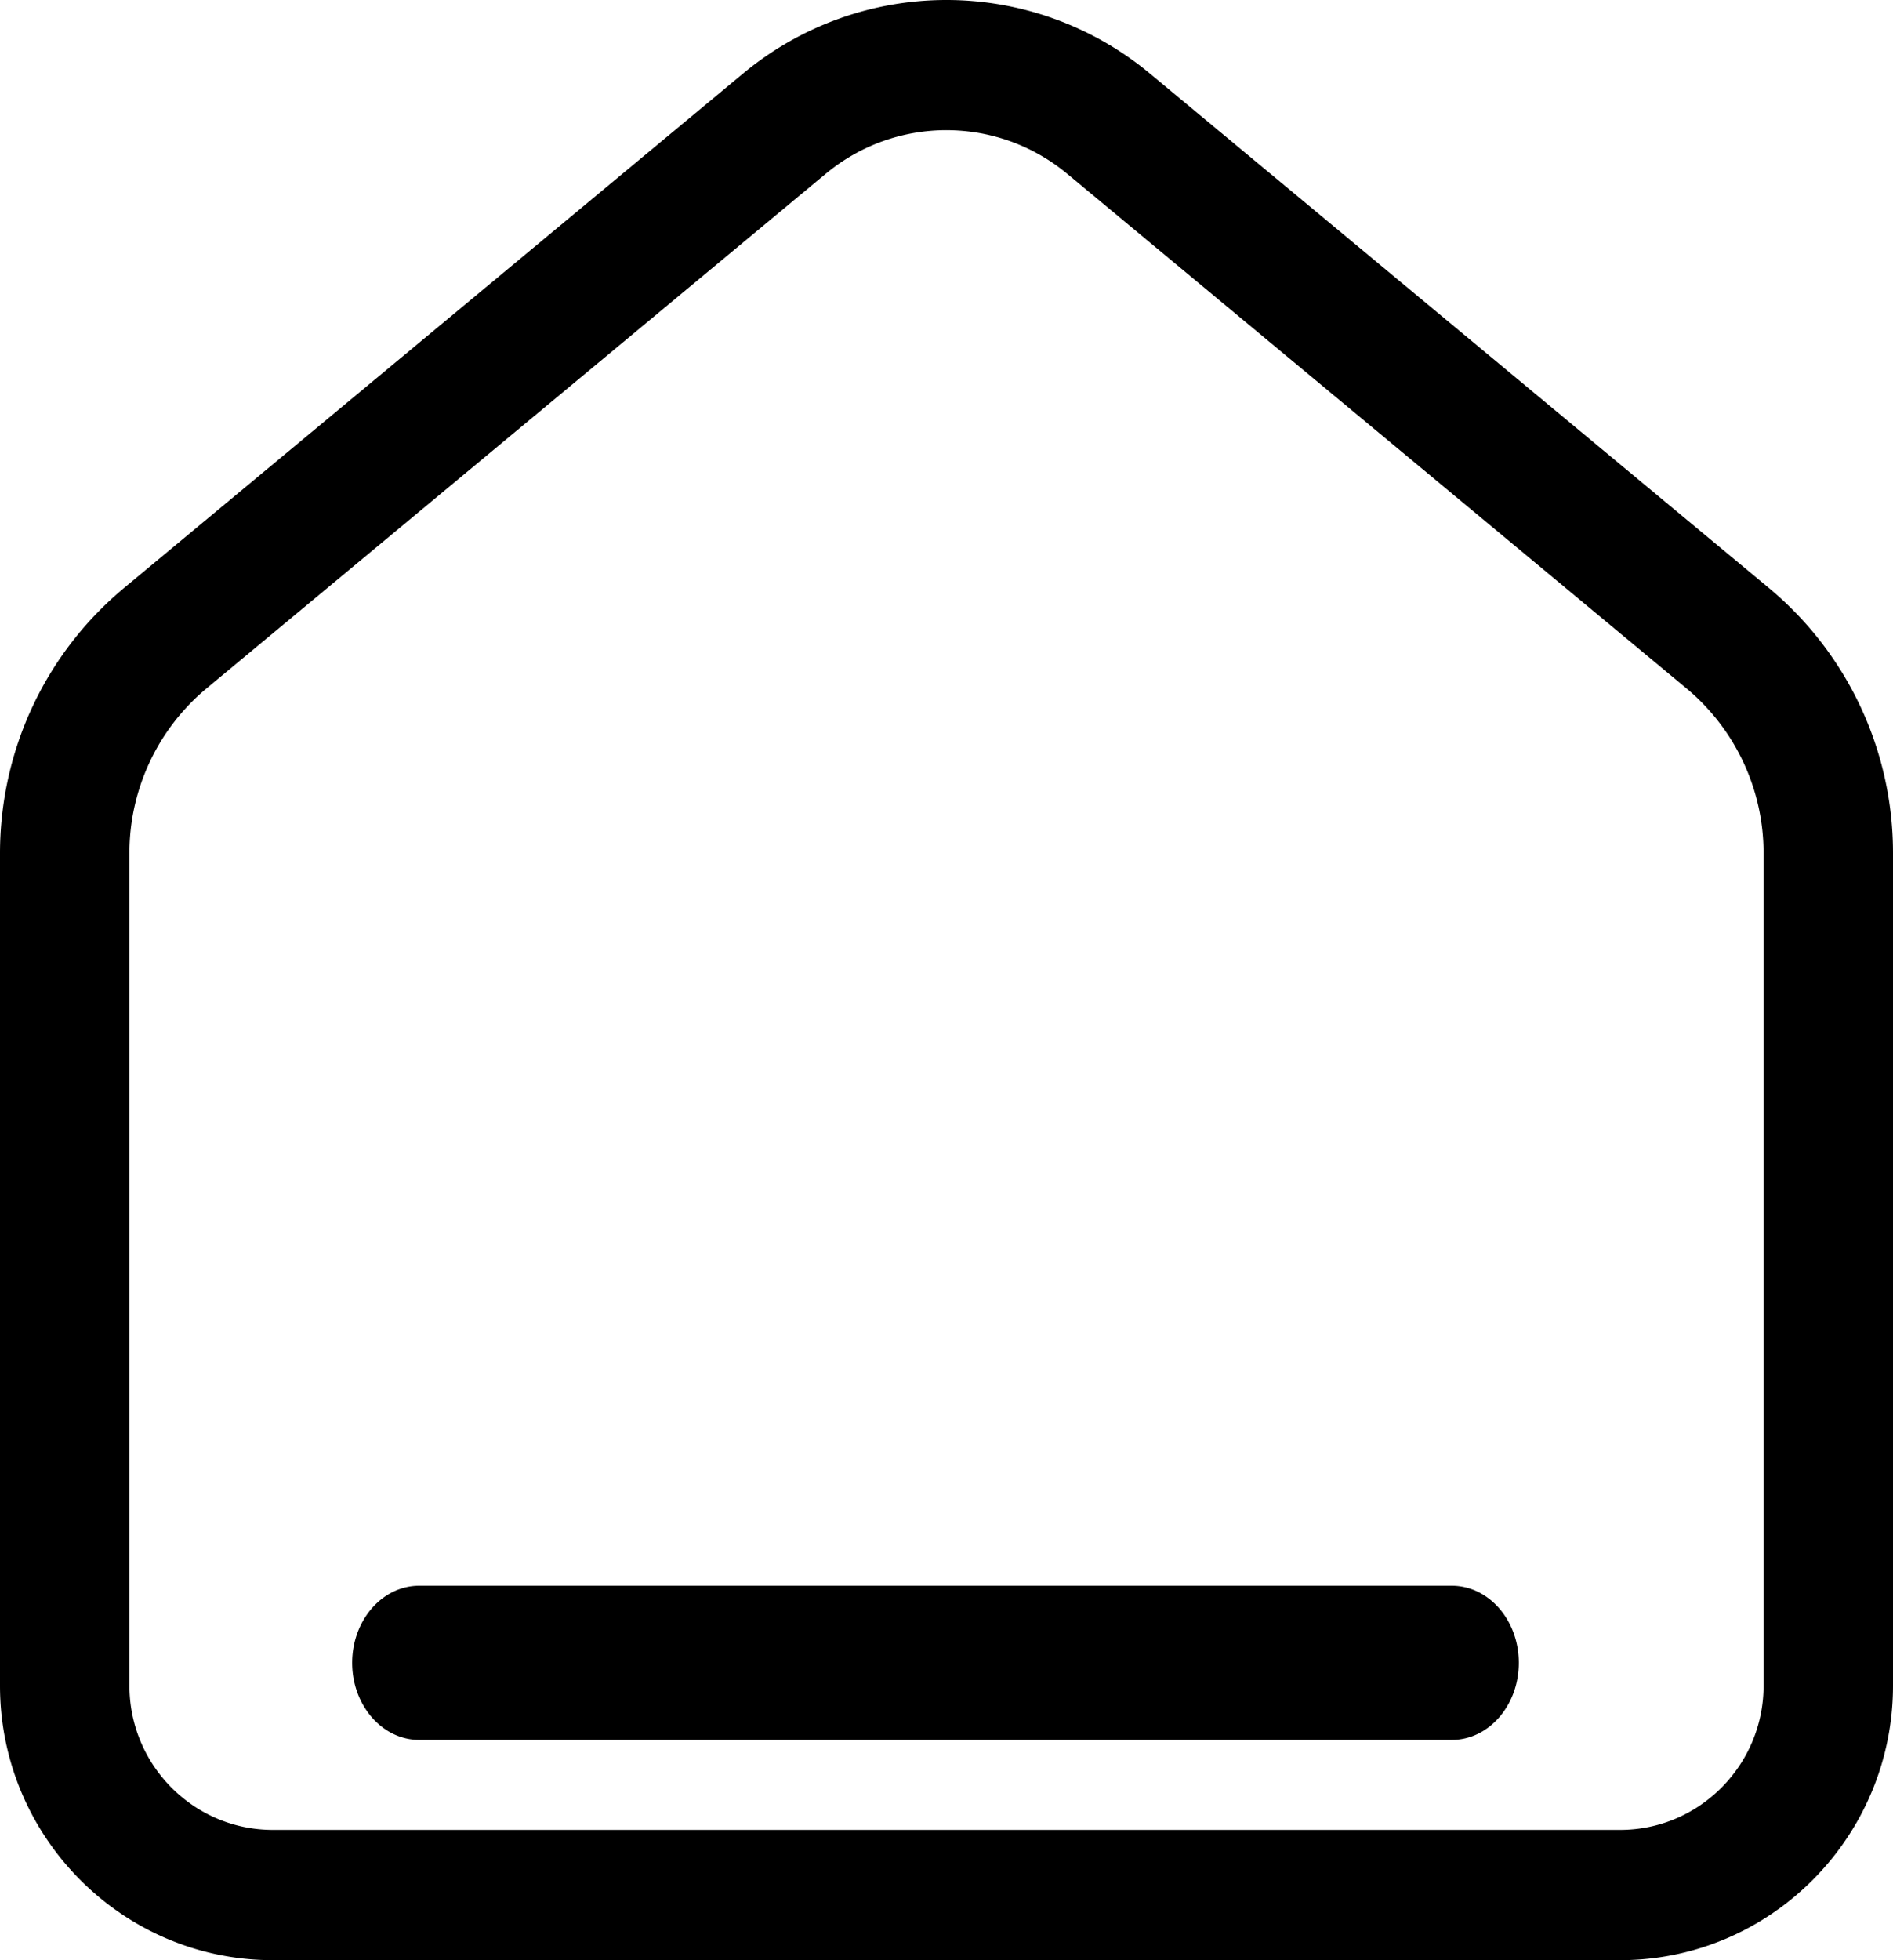 <svg width="86" height="89" viewBox="0 0 86 89" xmlns="http://www.w3.org/2000/svg">
  <path d="M33.765 3.333a14.456 14.456 0 0 1 18.467 0l28.114 23.351A15.641 15.641 0 0 1 86 38.754v37.78C86 83.409 80.437 89 73.604 89H12.393C5.56 89 0 83.408 0 76.535V38.754c0-4.688 2.061-9.089 5.654-12.073zm9.232 2.578c-1.946 0-3.896.66-5.486 1.982L9.397 31.245a9.727 9.727 0 0 0-3.517 7.509v37.78c0 3.614 2.92 6.551 6.513 6.551h61.211c3.593 0 6.516-2.937 6.516-6.55V38.754a9.737 9.737 0 0 0-3.517-7.51L48.486 7.894a8.57 8.57 0 0 0-5.489-1.982zM65.953 72C67.638 72 69 73.568 69 75.5S67.638 79 65.953 79H19.047C17.365 79 16 77.432 16 75.5s1.365-3.5 3.047-3.5z" fill-rule="evenodd"/>
</svg>
